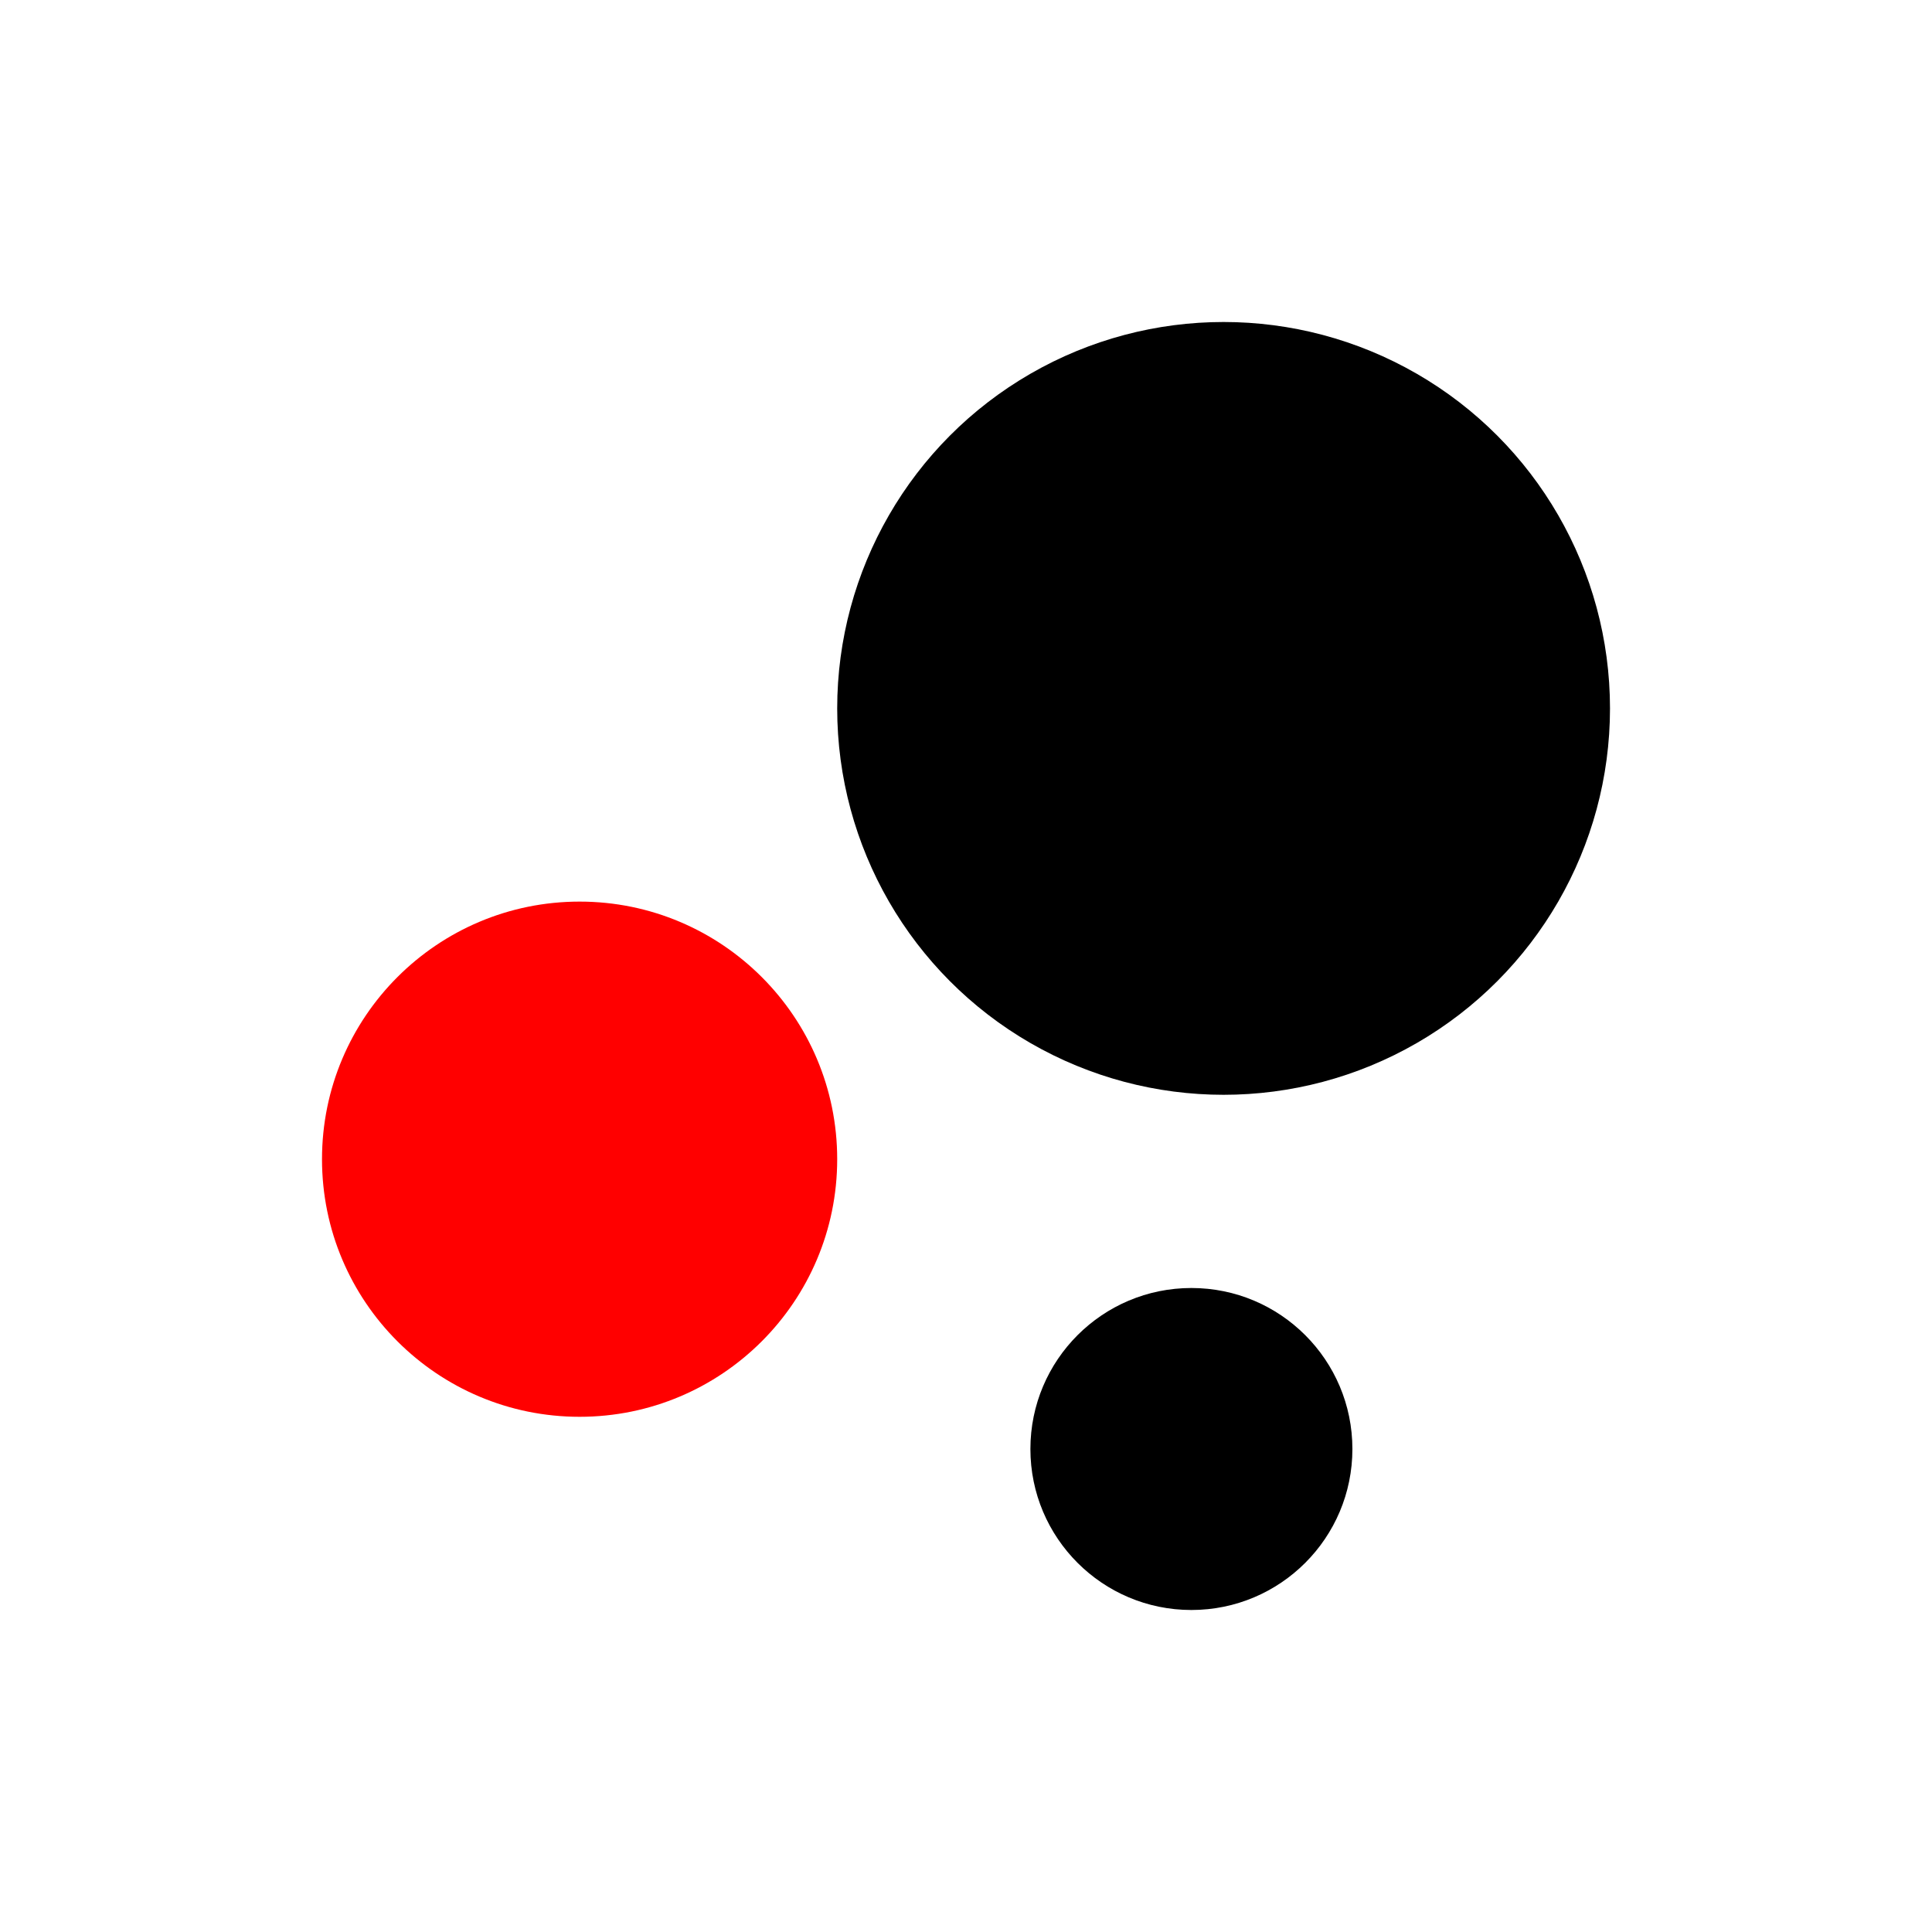 <svg xmlns="http://www.w3.org/2000/svg" width="48" height="48" viewBox="0 0 48 48"><circle cx="14.4" cy="28.8" r="6.4" fill="red"/><circle cx="29.6" cy="36" r="4"/><circle cx="30.4" cy="17.6" r="9.6"/></svg>